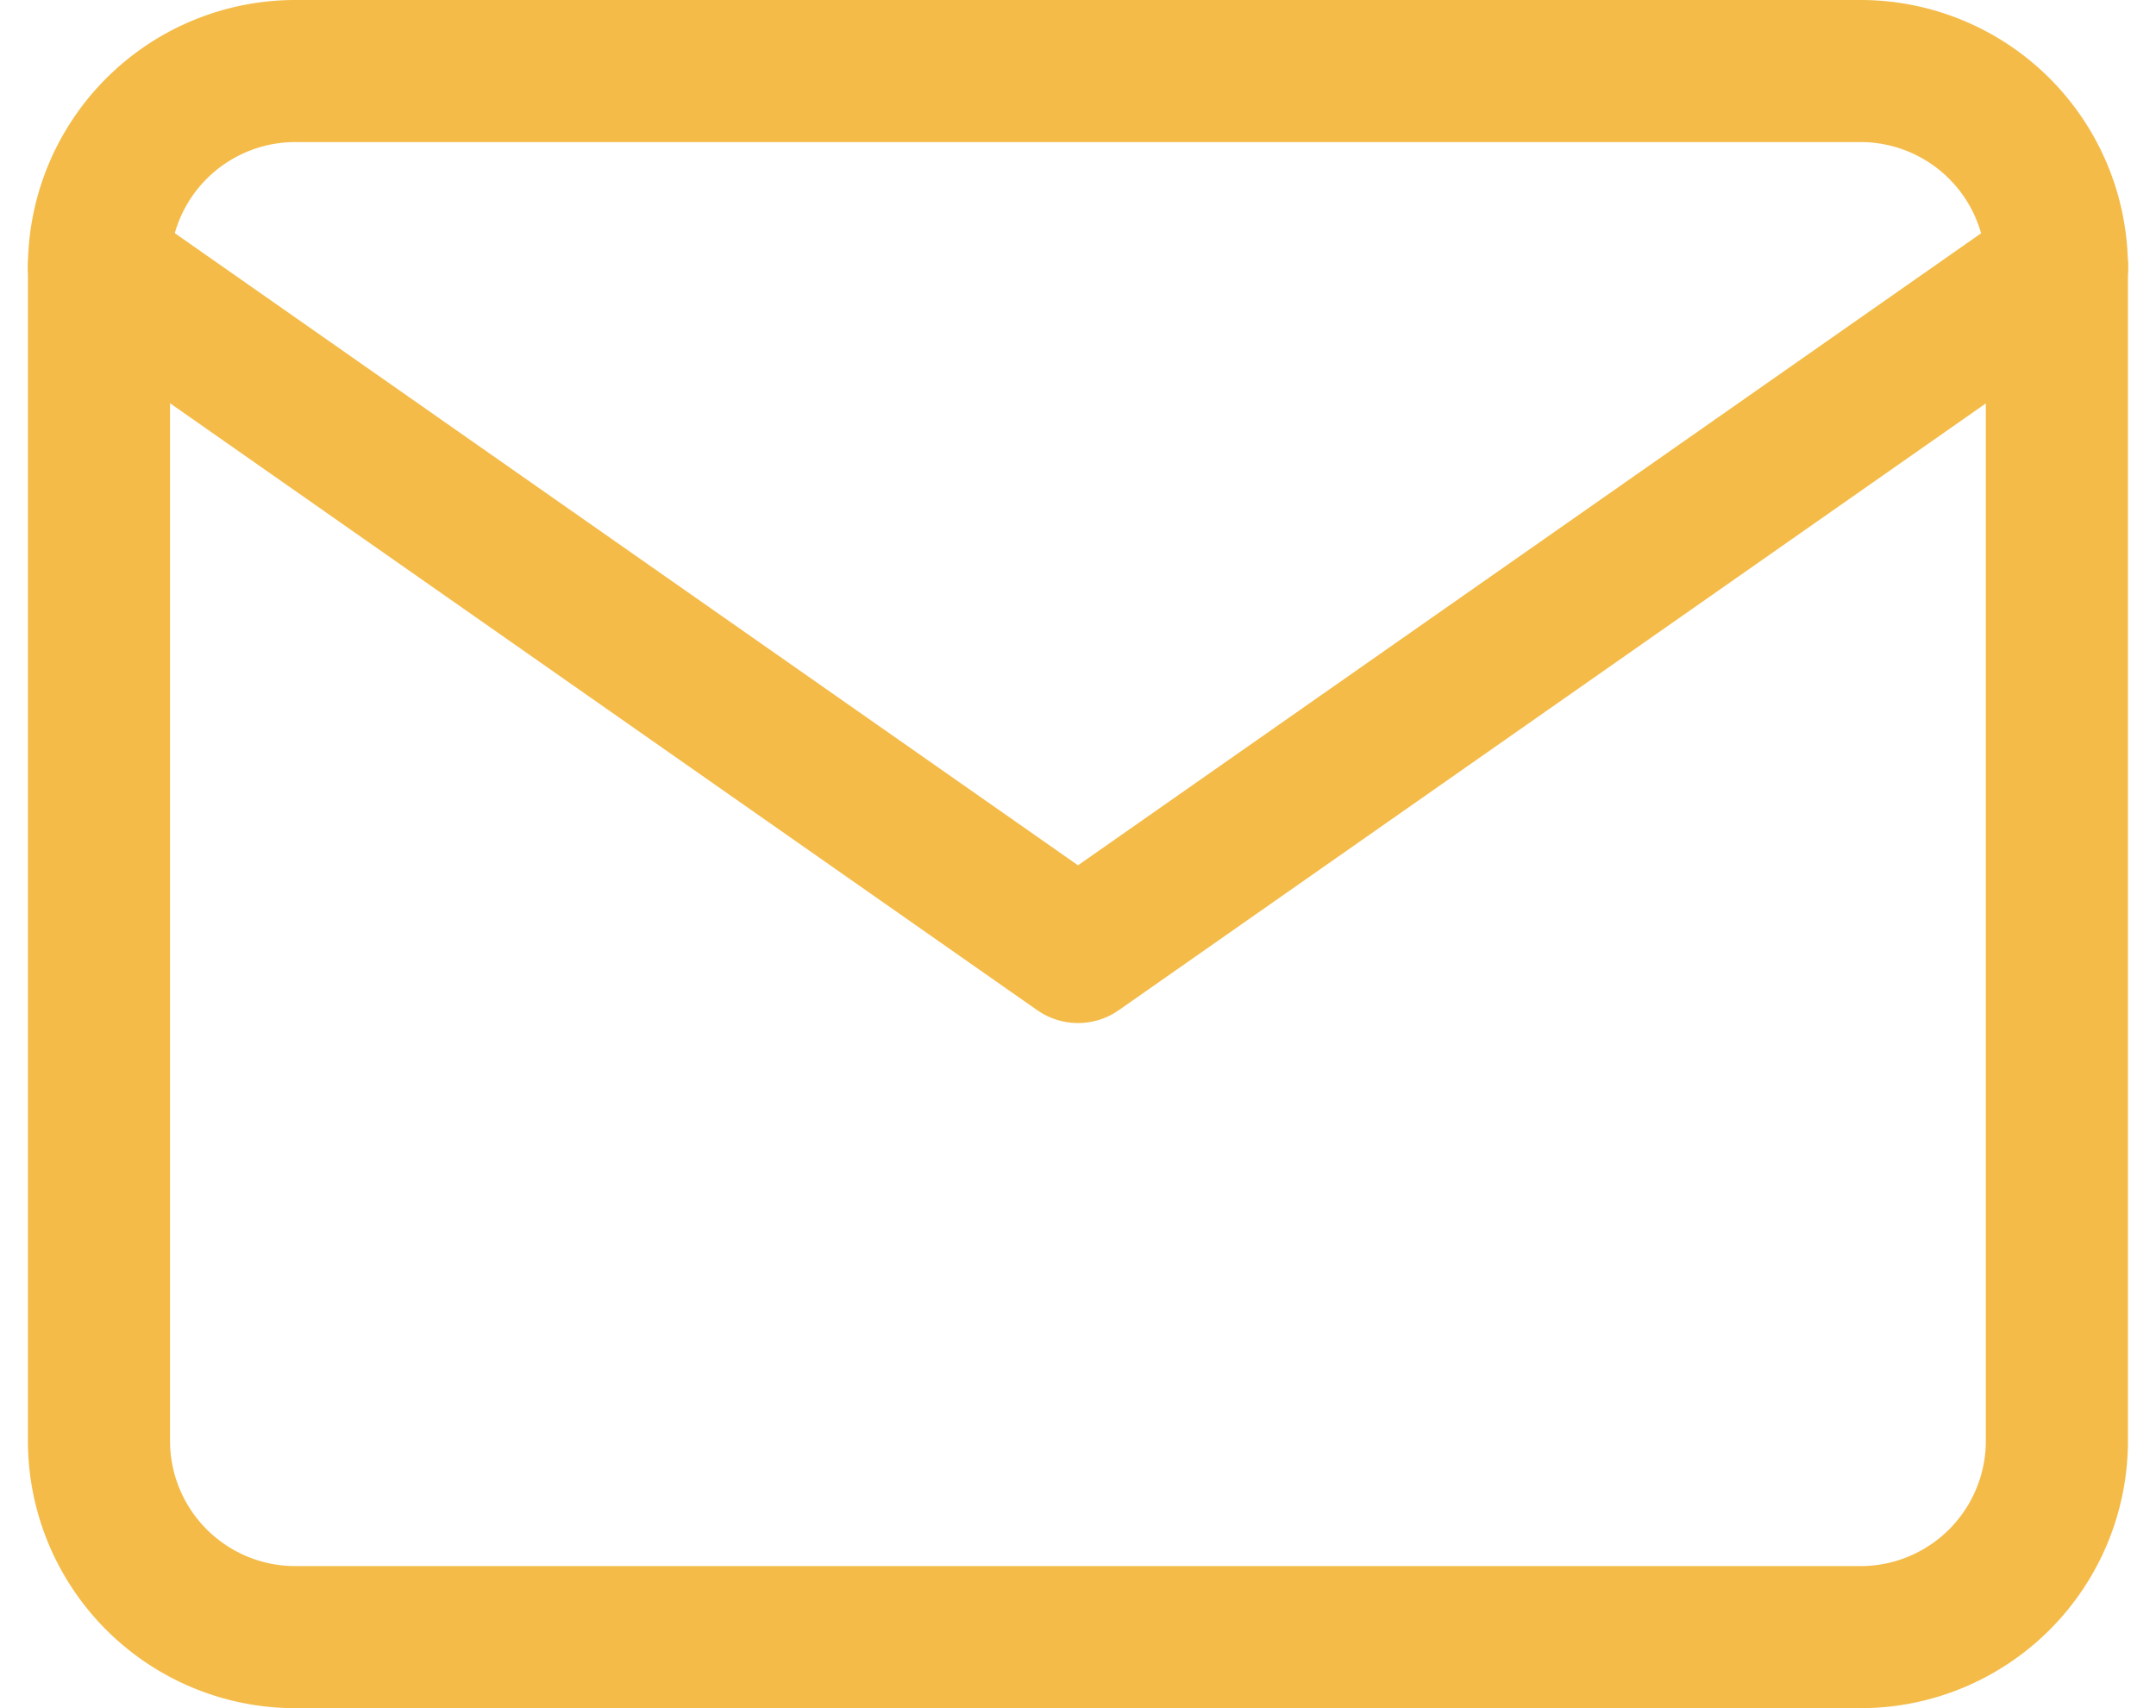 <svg xmlns="http://www.w3.org/2000/svg" width="30.344" height="24.047" viewBox="0 0 30.344 24.047">
  <g id="Icon_feather-mail" data-name="Icon feather-mail" transform="translate(-1.607 -5)">
    <path id="Trazado_8580" data-name="Trazado 8580" d="M5.756,6H27.8a2.764,2.764,0,0,1,2.756,2.756V25.291A2.764,2.764,0,0,1,27.8,28.047H5.756A2.764,2.764,0,0,1,3,25.291V8.756A2.764,2.764,0,0,1,5.756,6Z" fill="none" stroke="#f4bb48" stroke-linecap="round" stroke-linejoin="round" stroke-width="2"/>
    <path id="Trazado_8581" data-name="Trazado 8581" d="M30.559,9,16.779,18.646,3,9" transform="translate(0 -0.244)" fill="none" stroke="#f4bb48" stroke-linecap="round" stroke-linejoin="round" stroke-width="2"/>
  </g>
</svg>
